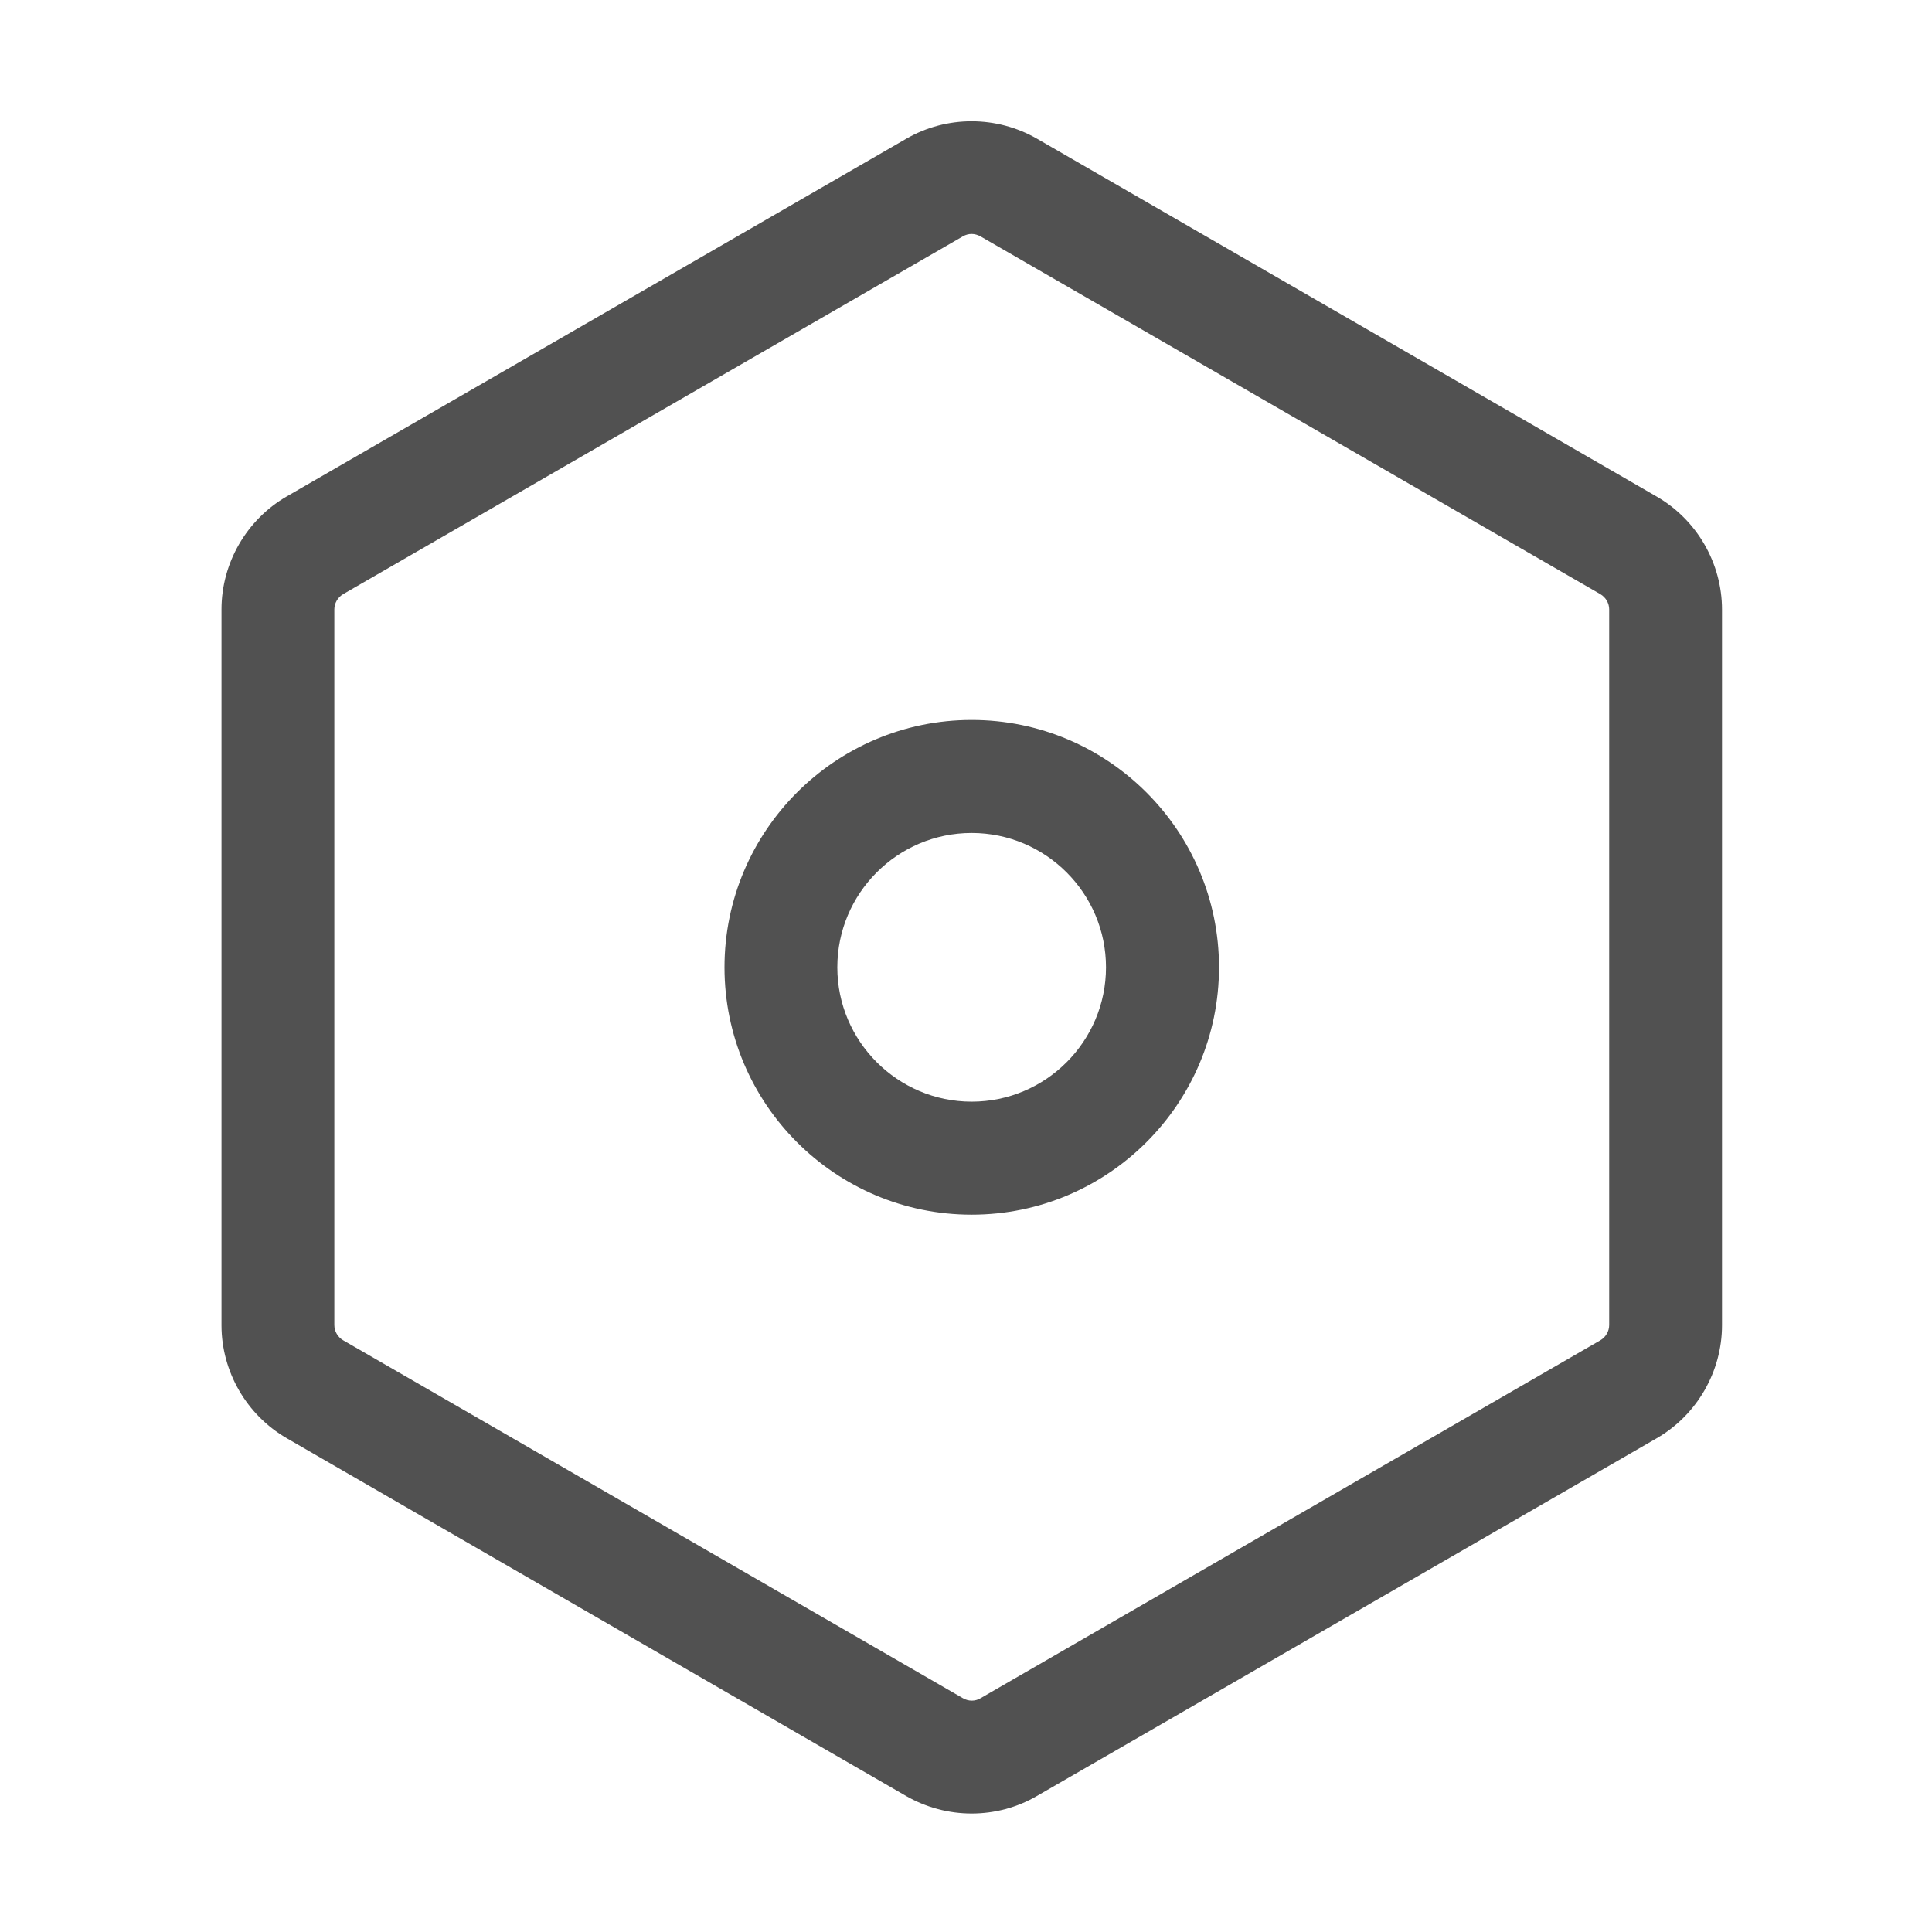 <svg t="1701865393151" class="icon" viewBox="0 0 1024 1024" version="1.1" xmlns="http://www.w3.org/2000/svg"
  p-id="13512" width="20" height="20">
  <path
    d="M515 961.2c-12 0-23.9-3.1-34.6-9.2L152 762.3c-21.3-12.3-34.6-35.3-34.6-59.9V323c0-24.6 13.3-47.6 34.6-59.9L480.4 73.5c21.3-12.3 47.8-12.3 69.2 0l328.5 189.7c21.3 12.3 34.6 35.3 34.6 59.9v379.3c0 24.6-13.3 47.6-34.6 59.9L549.6 951.9c-10.6 6.2-22.6 9.3-34.6 9.3z m0-837.2c-1.6 0-3.2 0.4-4.7 1.3L181.9 314.9c-2.9 1.7-4.7 4.8-4.7 8.1v379.3c0 3.3 1.8 6.4 4.7 8.1l328.5 189.7c2.9 1.7 6.5 1.7 9.3 0l328.5-189.7c2.9-1.7 4.7-4.8 4.7-8.1V323c0-3.3-1.8-6.4-4.7-8.1L519.7 125.3c-1.4-0.8-3.1-1.3-4.7-1.3z"
    fill="#515151" p-id="13513"></path>
  <path
    d="M515 643.8c-72.3 0-131-58.8-131-131.1s58.8-131.1 131-131.1c72.3 0 131.1 58.8 131.1 131.1S587.3 643.8 515 643.8z m0-202.3c-39.3 0-71.2 32-71.2 71.2s32 71.2 71.2 71.2c39.3 0 71.2-32 71.2-71.2s-31.9-71.2-71.2-71.2z"
    fill="#515151" p-id="13514"></path>
</svg>